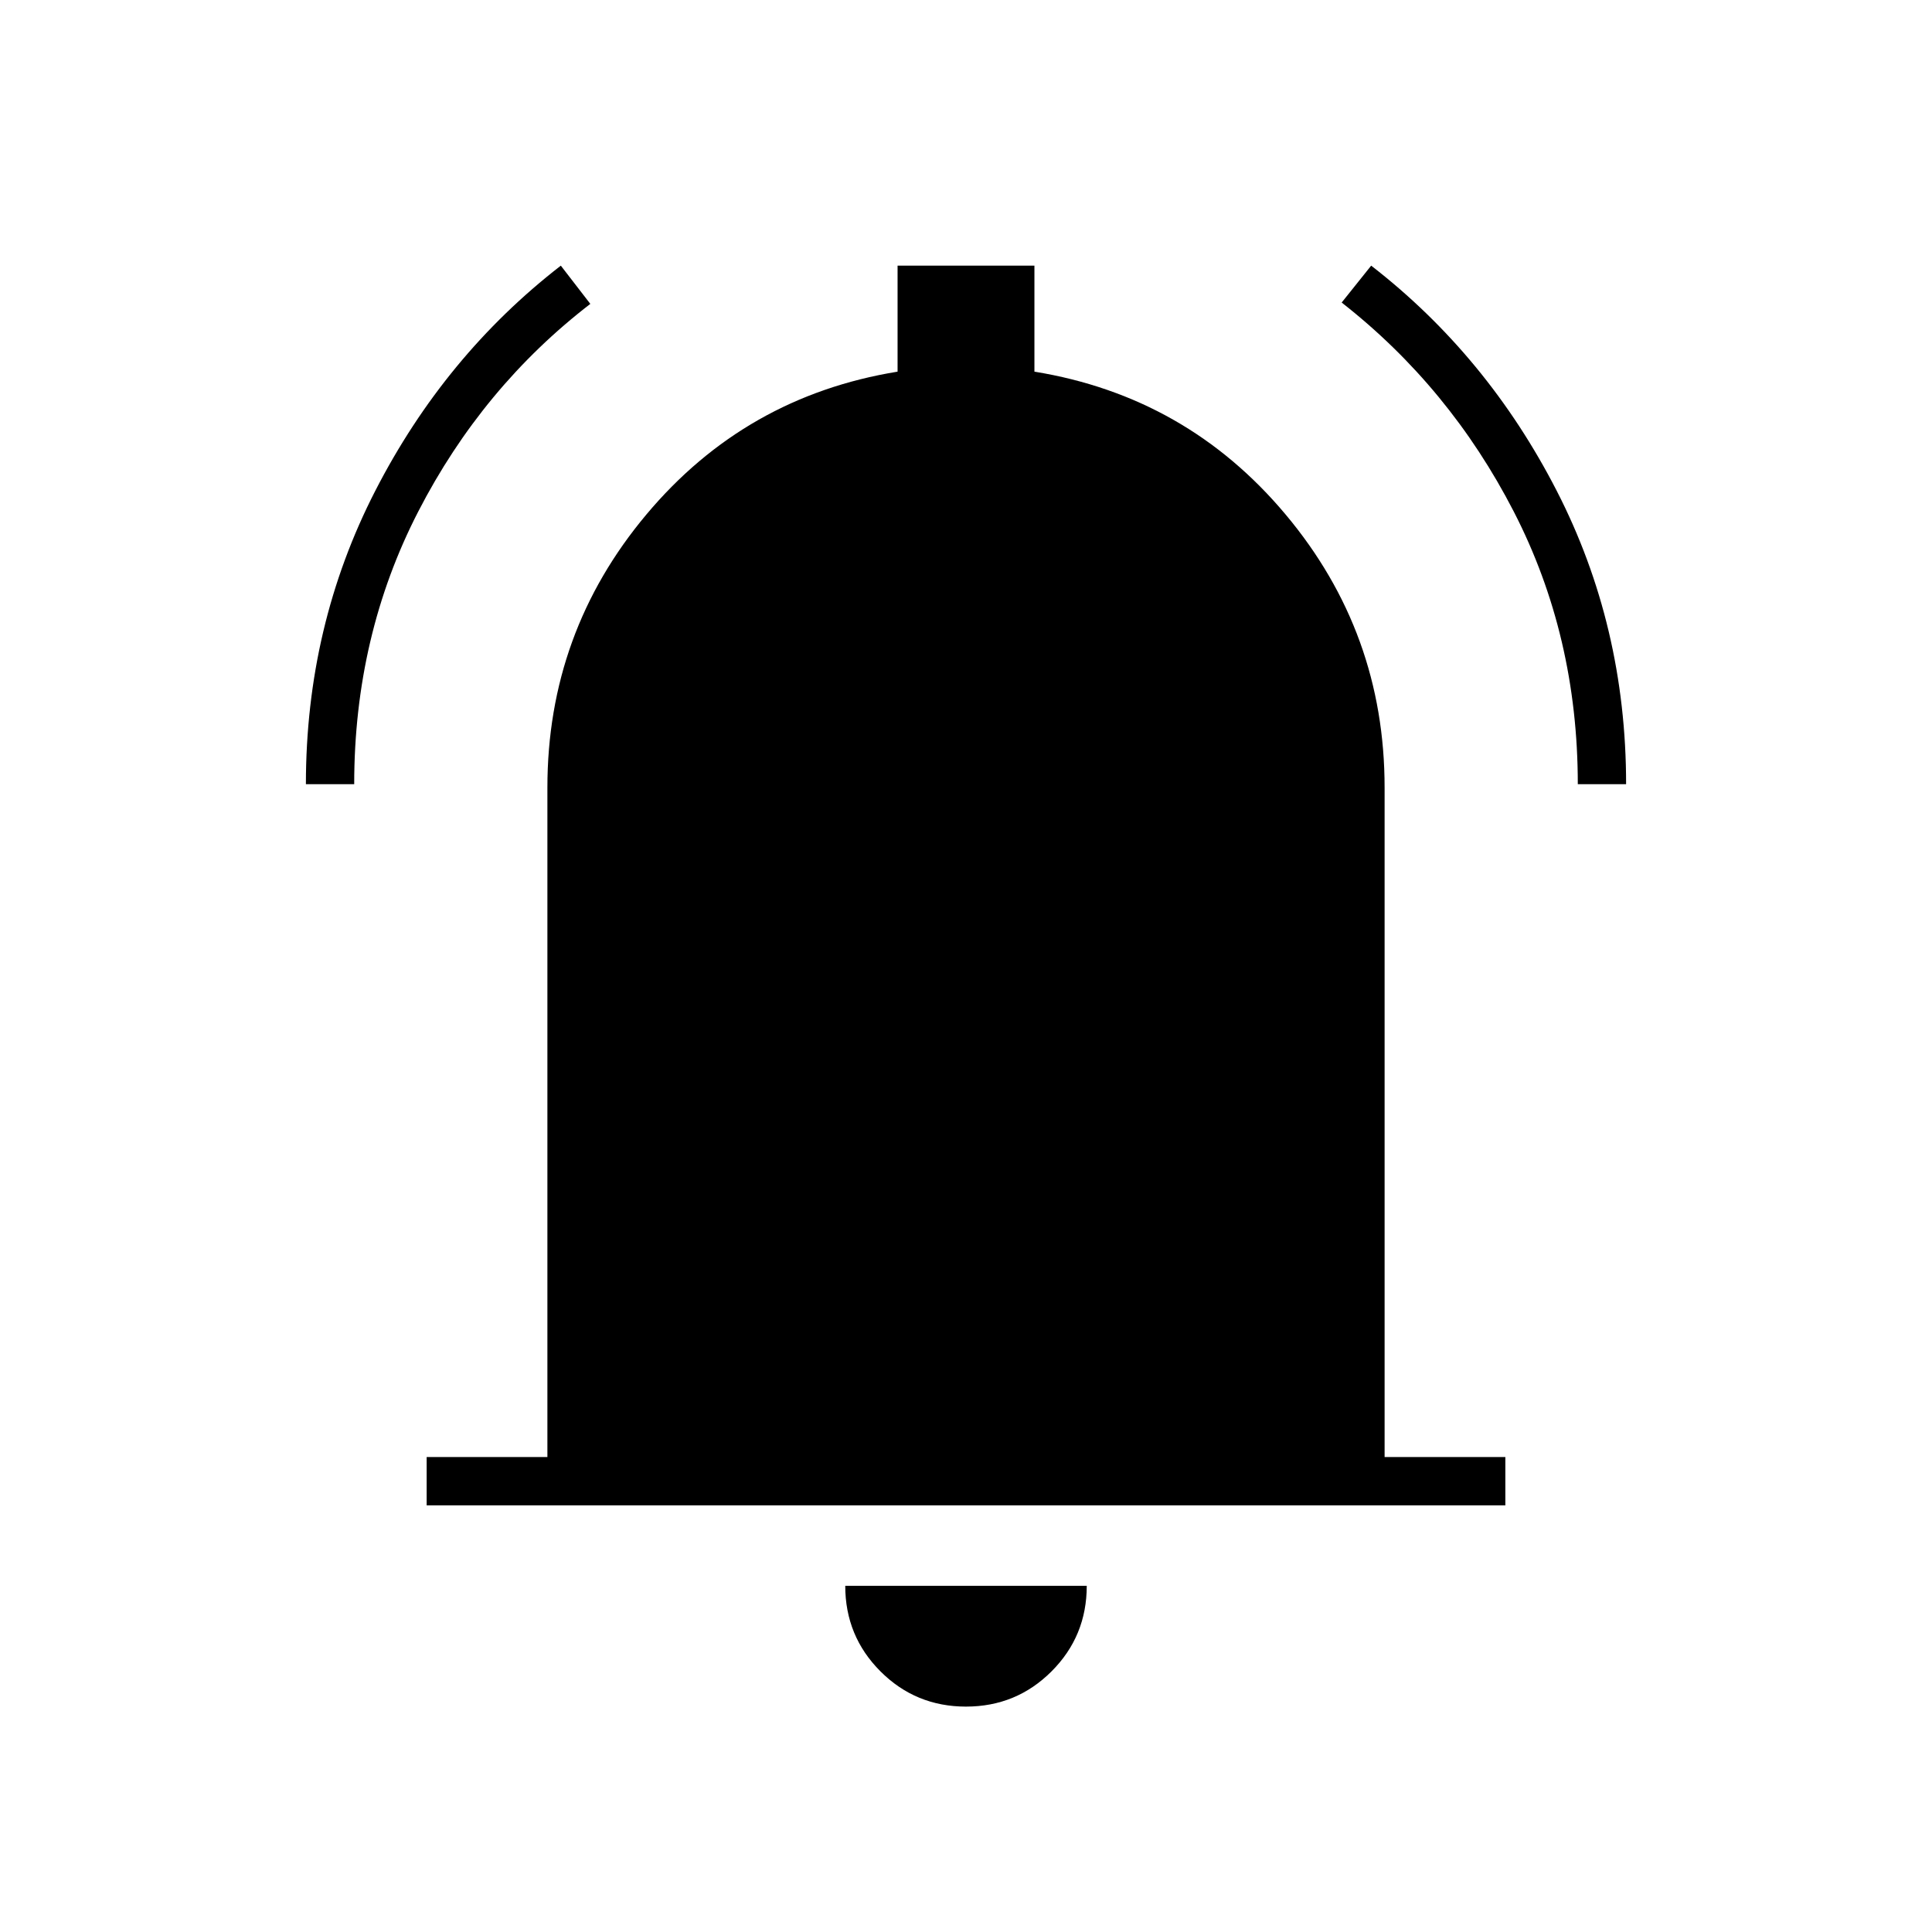 <svg xmlns="http://www.w3.org/2000/svg" height="40" viewBox="0 -960 960 960" width="40"><path d="M212-212v-24h60v-332.67q0-77 49.17-135.66 49.16-58.67 124.83-71V-828h68v52.67q75.67 12.33 124.83 71Q688-645.67 688-568.67V-236h60v24H212Zm268 100q-25 0-42.5-17.5T420-172h120q0 25-17.5 42.5T480-112ZM152-570.33q0-78.67 34.5-145.84Q221-783.33 278.67-828l14.66 19q-53.66 41.33-85.5 103.17Q176-644 176-570.33h-24Zm632 0q0-73.67-31.83-135.5-31.84-61.84-85.5-103.84L681.33-828Q739-783.33 773.5-716.17 808-649 808-570.33h-24Z"/></svg>
